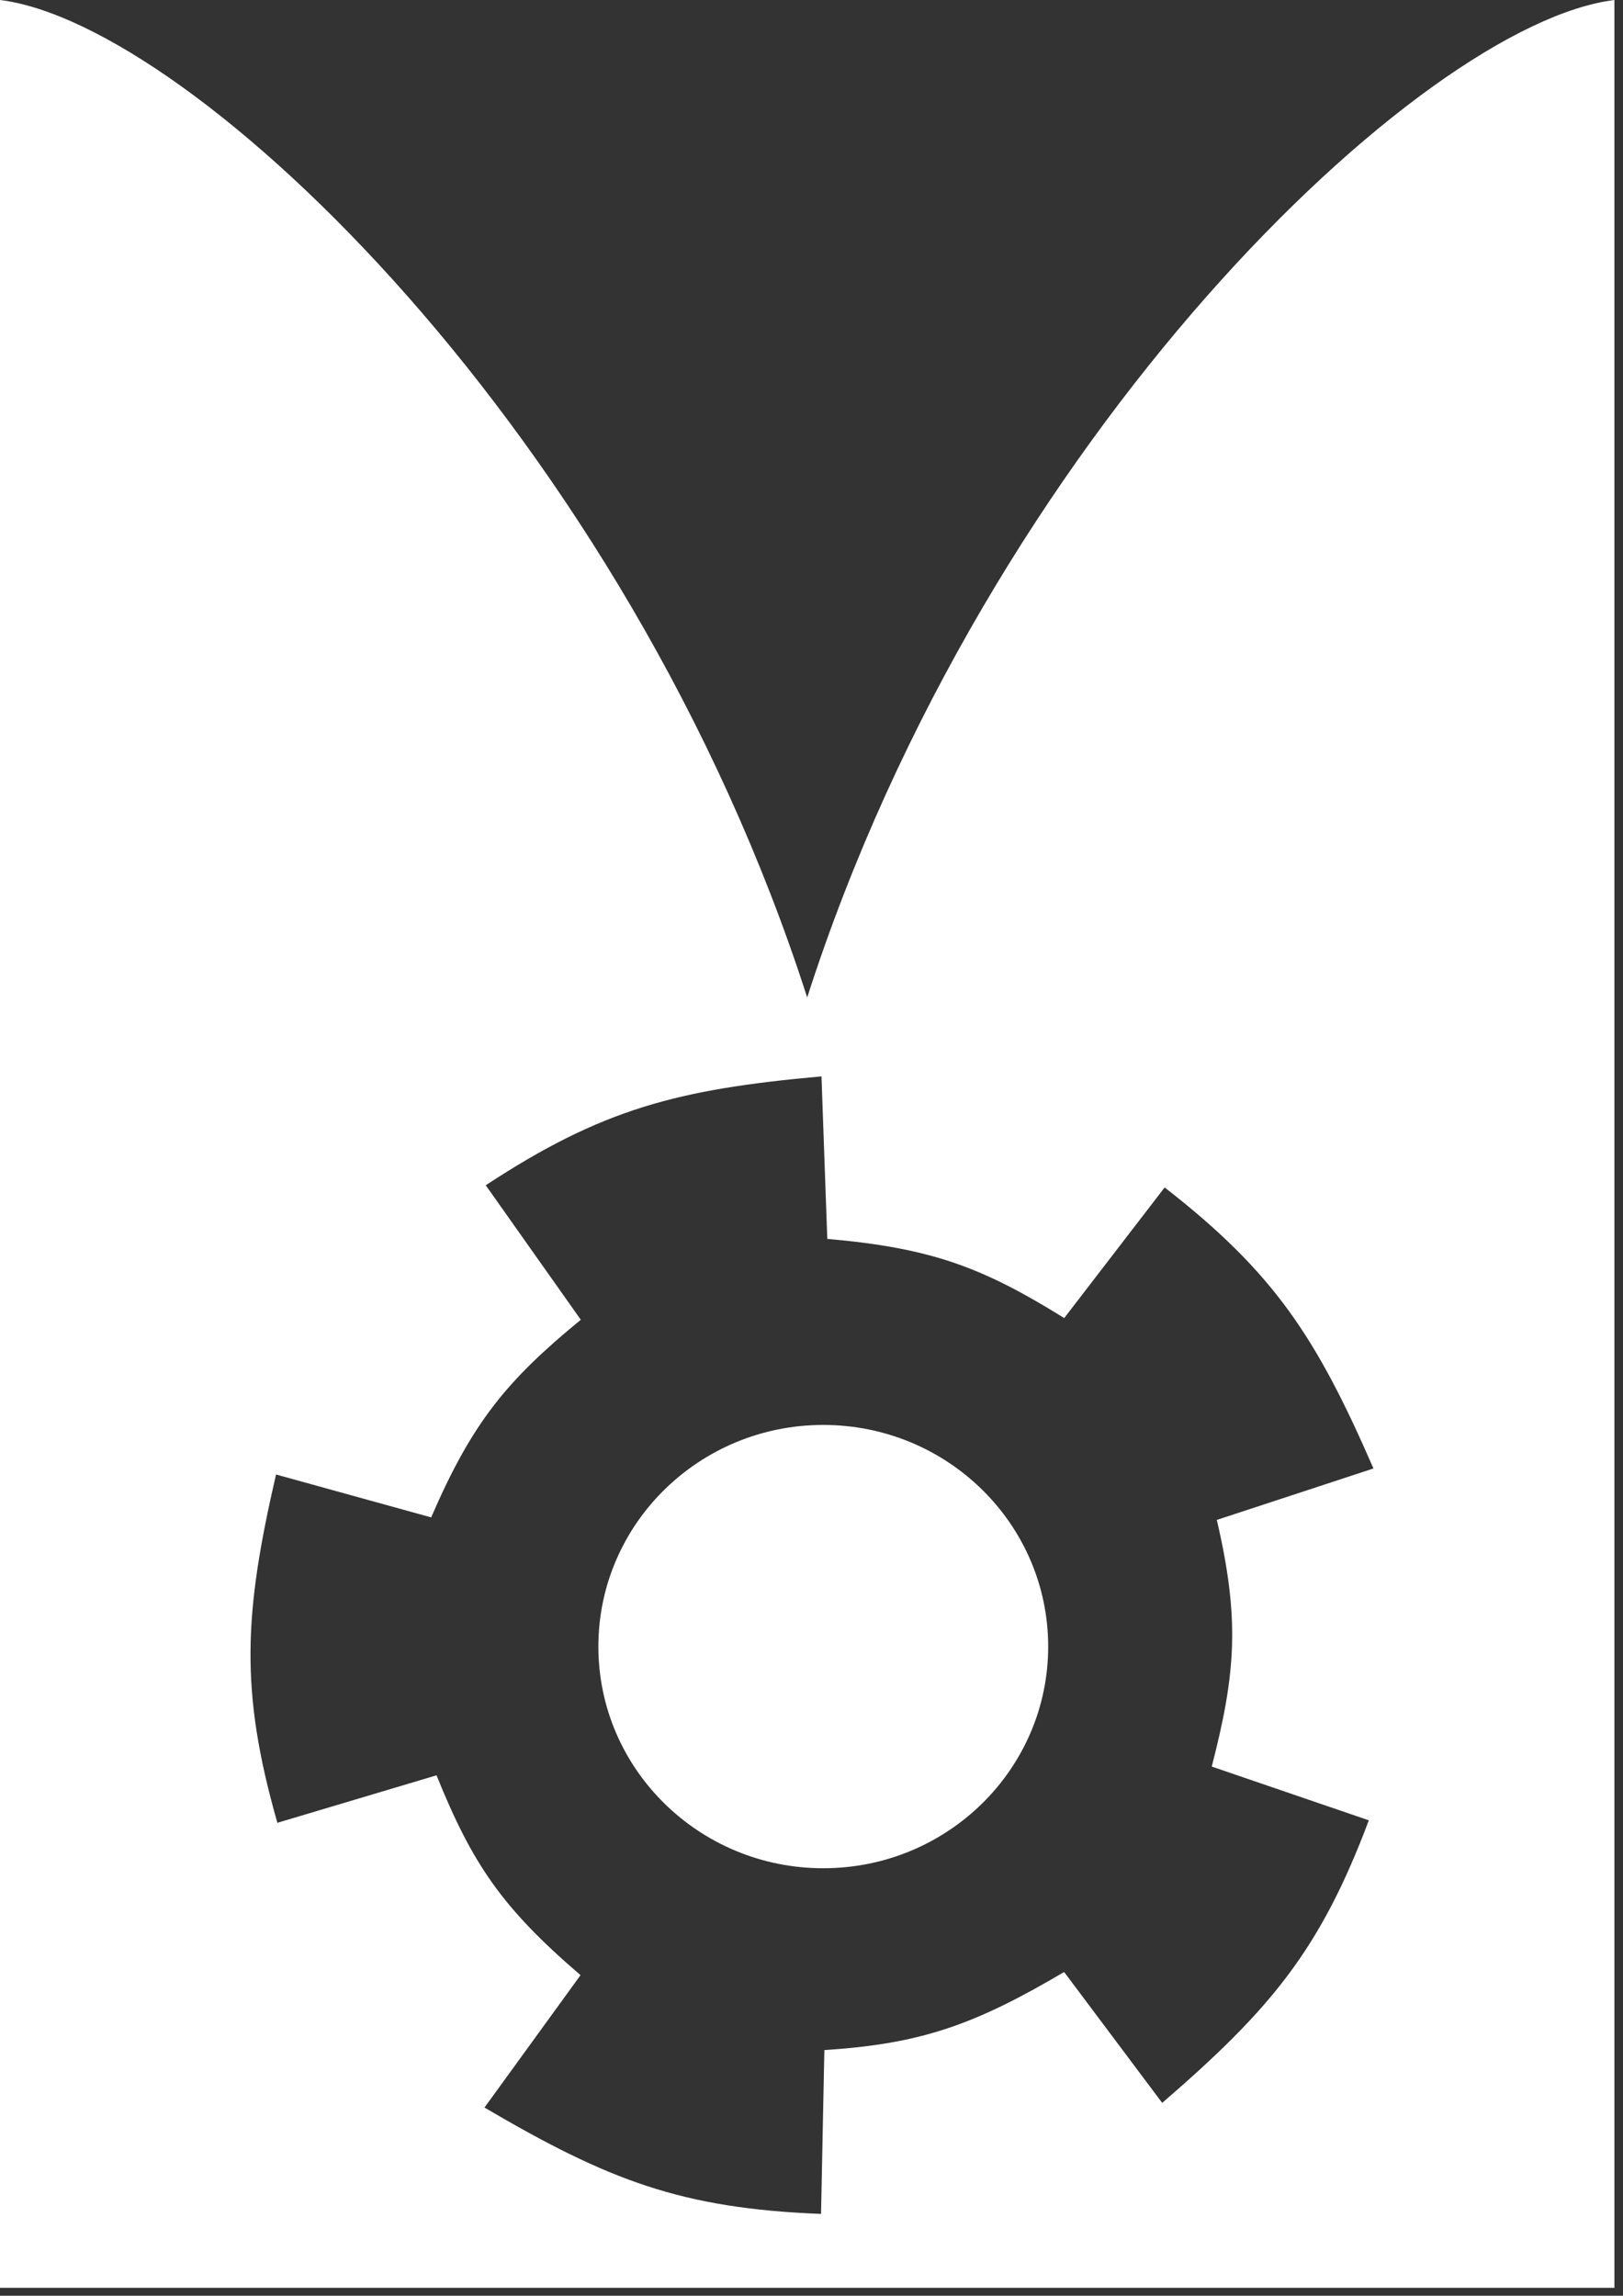 <svg width="41" height="58" viewBox="0 0 41 58" fill="none" xmlns="http://www.w3.org/2000/svg">
<rect x="0" y="0" width="41" height="58" fill="#333333" stroke="none"/>
<path fill-rule="evenodd" clip-rule="evenodd" d="M0 57.8V6.10352e-06C4.87 0.6 15.826 11 20.391 25.2C24.956 11 35.913 0.6 40.783 0V57.8L0 57.8ZM26.884 33.3C24.81 32.01 23.52 31.53 20.899 31.3L20.752 27.194C17.109 27.521 15.205 28.017 12.271 29.945L14.672 33.343C12.786 34.889 11.924 35.95 10.892 38.336L6.973 37.252C6.163 40.768 6.053 42.706 7.007 46.052L11.027 44.852C11.936 47.098 12.681 48.197 14.665 49.901L12.239 53.246C15.381 55.091 17.218 55.794 20.741 55.933L20.825 51.794C23.273 51.636 24.624 51.154 26.882 49.821L29.359 53.128C32.111 50.753 33.356 49.249 34.579 45.989L30.611 44.631C31.215 42.287 31.328 40.928 30.739 38.4L34.696 37.1C33.255 33.786 32.188 32.154 29.421 30L26.884 33.3ZM26.479 41.6C26.479 44.693 23.935 47.2 20.797 47.2C17.66 47.2 15.116 44.693 15.116 41.6C15.116 38.507 17.66 36 20.797 36C23.935 36 26.479 38.507 26.479 41.6Z" fill="white"/>
</svg>
